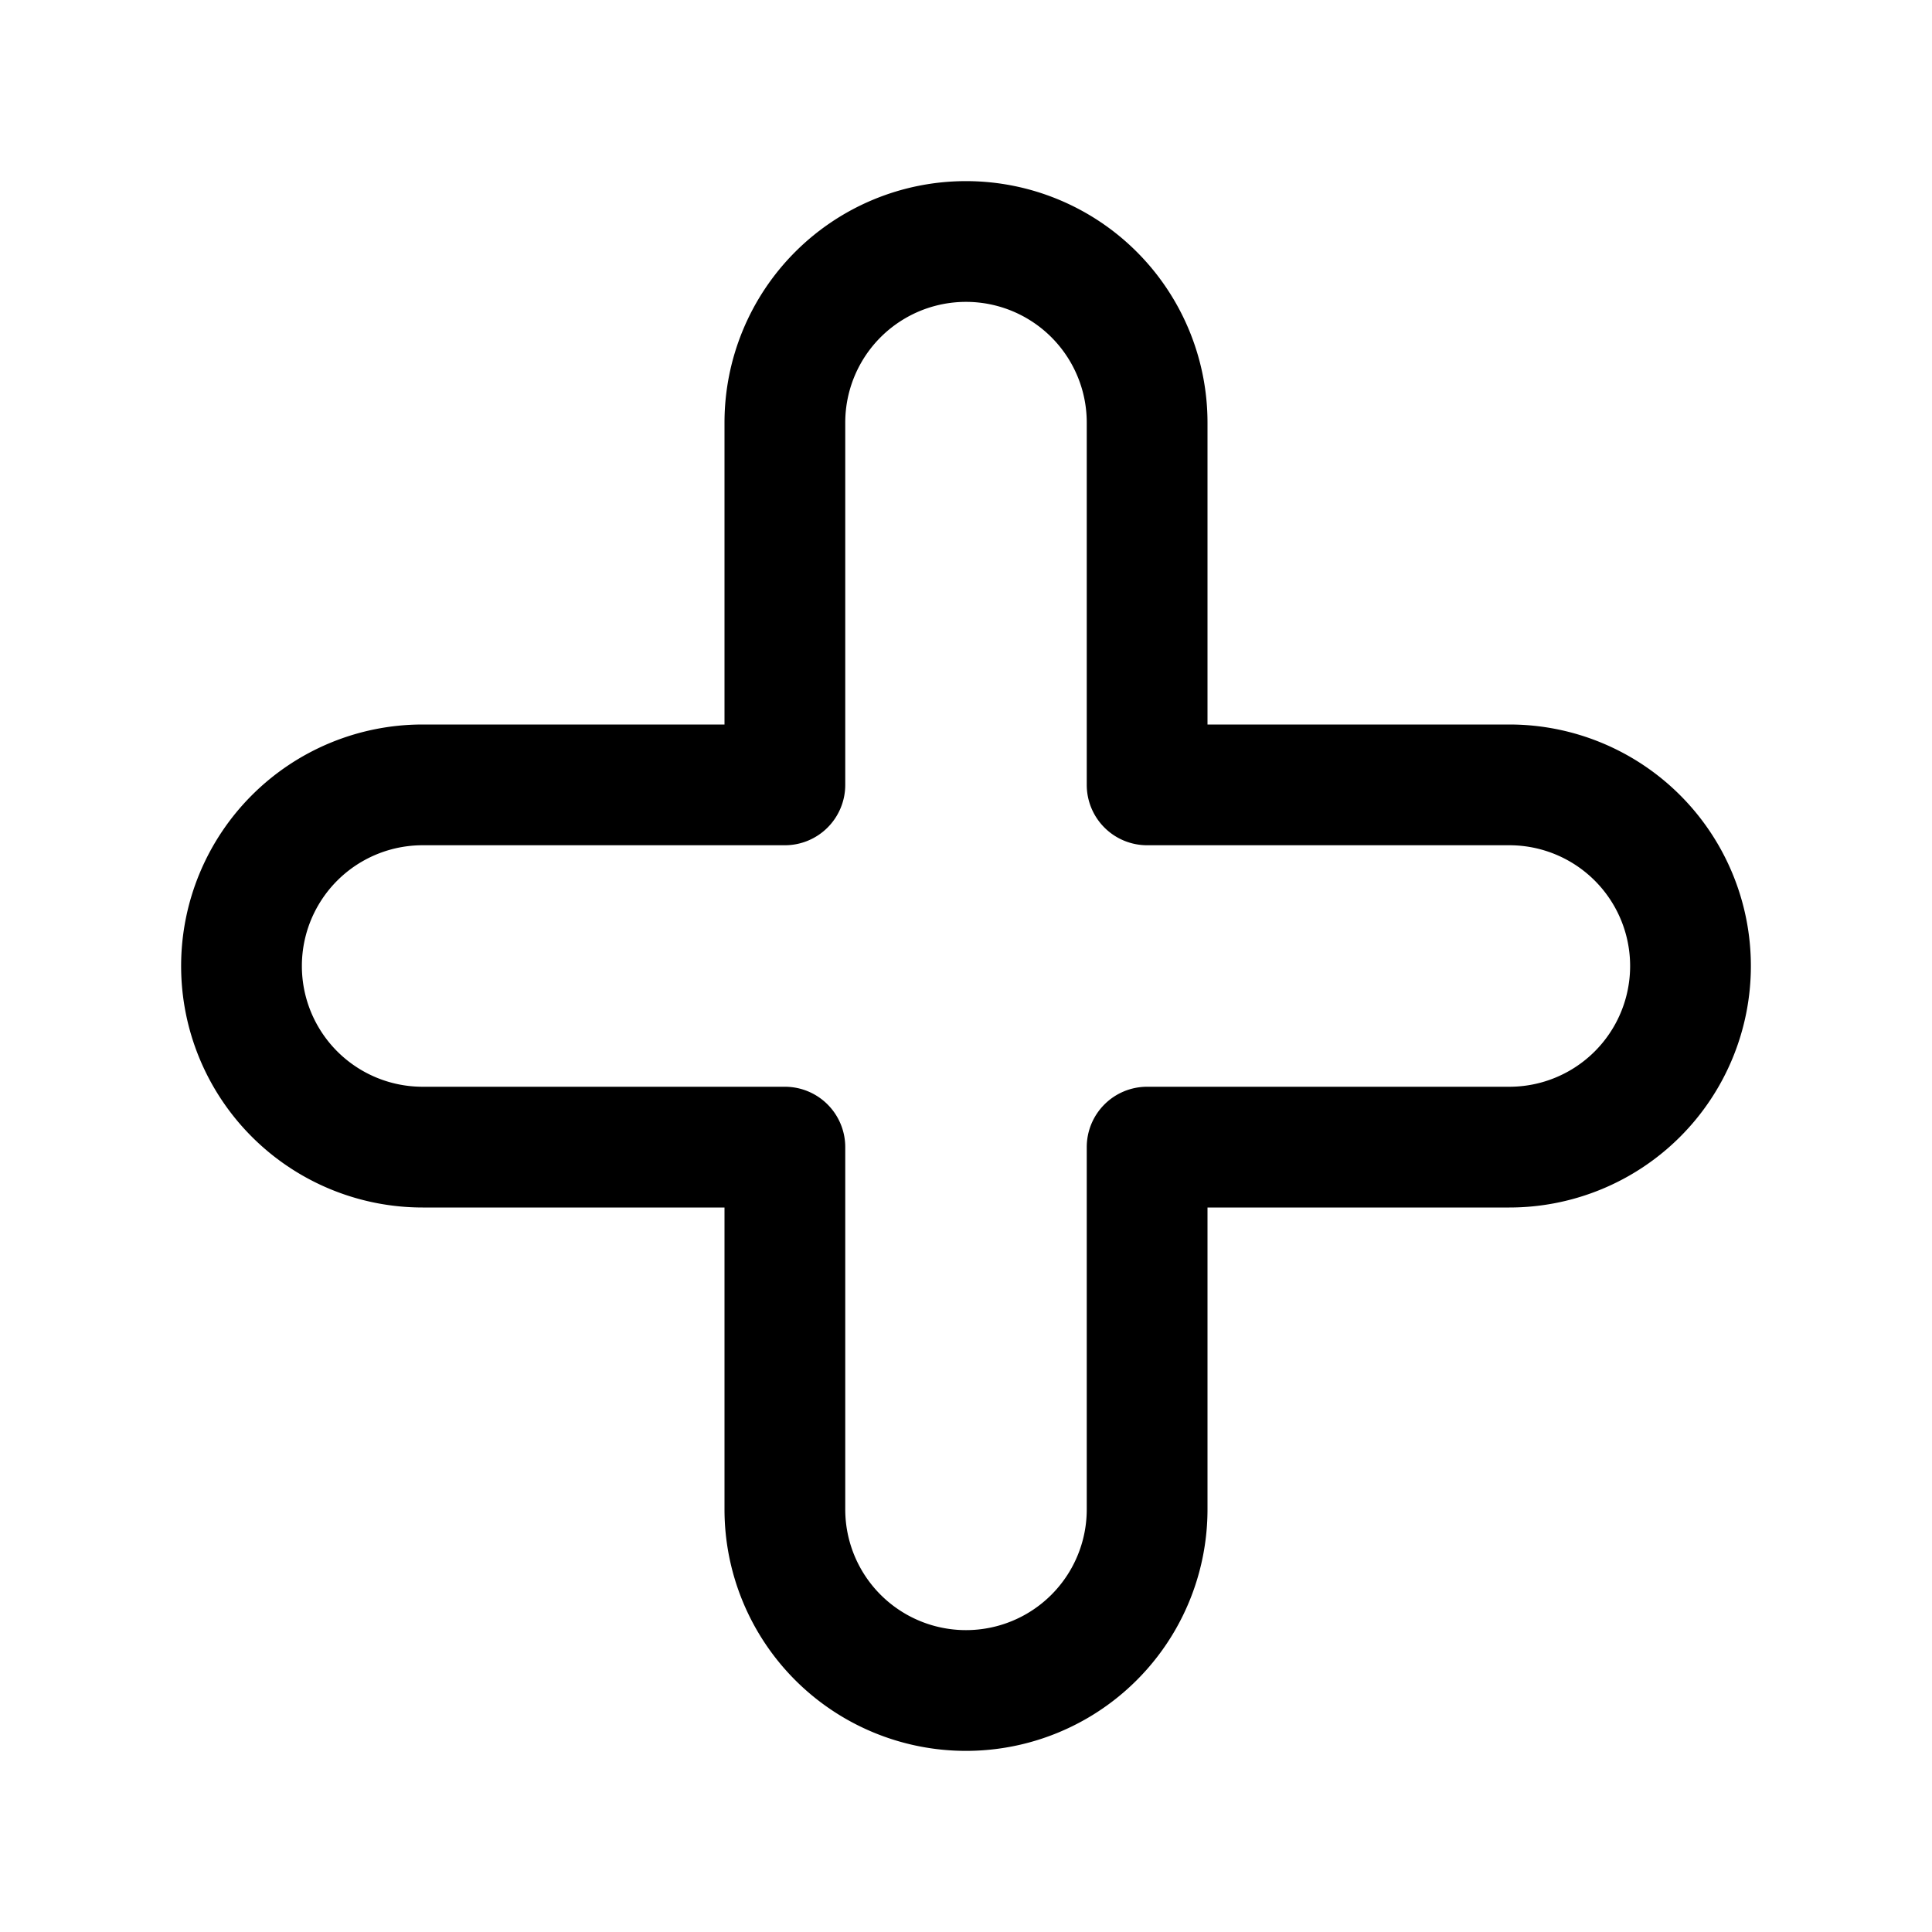 <svg xmlns="http://www.w3.org/2000/svg" viewBox="0 0 32 32"><path d="M16,29a4,4,0,0,1-4-4V20H7a4,4,0,0,1,0-8h5V7a4,4,0,0,1,8,0v5h5a4,4,0,0,1,0,8H20v5A4,4,0,0,1,16,29ZM7,14a2,2,0,0,0,0,4h6a1,1,0,0,1,1,1v6a2,2,0,0,0,4,0V19a1,1,0,0,1,1-1h6a2,2,0,0,0,0-4H19a1,1,0,0,1-1-1V7a2,2,0,0,0-4,0v6a1,1,0,0,1-1,1Z"/></svg>